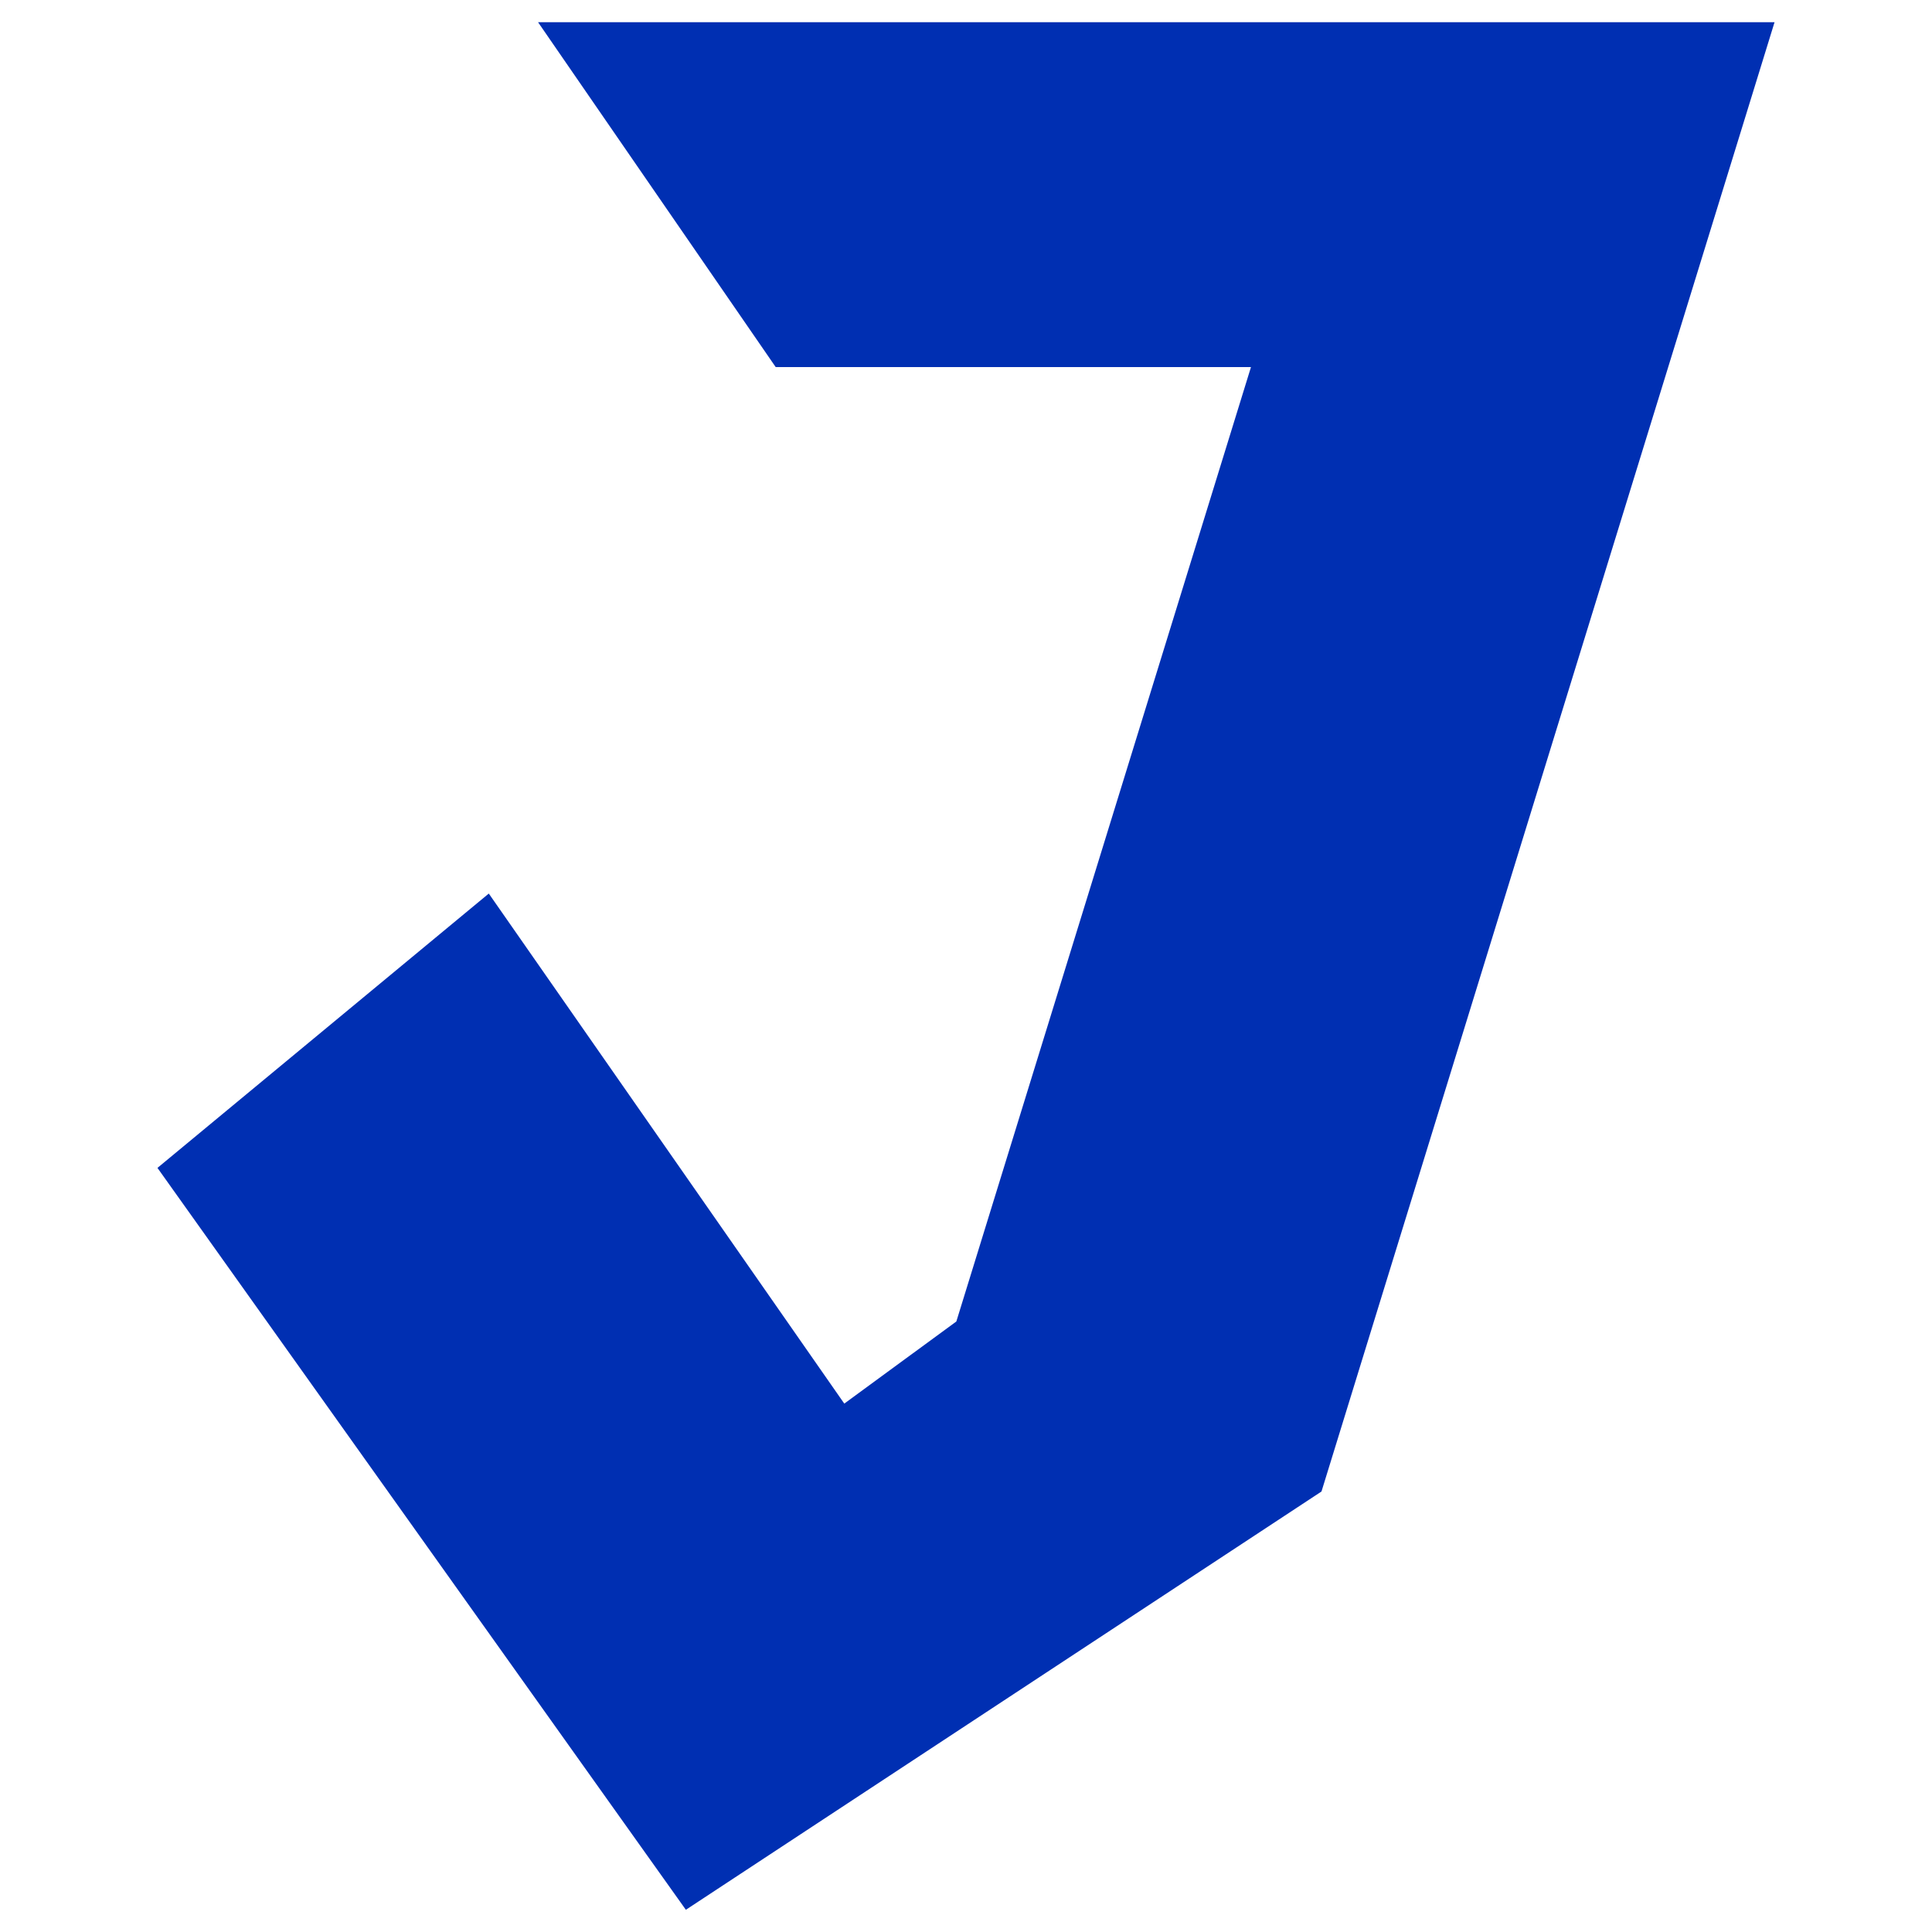 <?xml version="1.0" encoding="utf-8"?>
<!-- Generator: Adobe Illustrator 27.7.0, SVG Export Plug-In . SVG Version: 6.00 Build 0)  -->
<svg version="1.1" id="Layer_1" xmlns="http://www.w3.org/2000/svg" xmlns:xlink="http://www.w3.org/1999/xlink" x="0px" y="0px"
	 viewBox="0 0 20 20" style="enable-background:new 0 0 20 20;" xml:space="preserve">
<style type="text/css">
	.st0{fill:#002FB2;}
</style>
<polygon class="st0" points="5.57,0.23 18.37,0.23 13.68,15.44 7.1,19.77 1.63,12.09 5.06,9.25 8.74,14.53 9.9,13.68 12.95,3.8 
	8.03,3.8 "/>
</svg>
